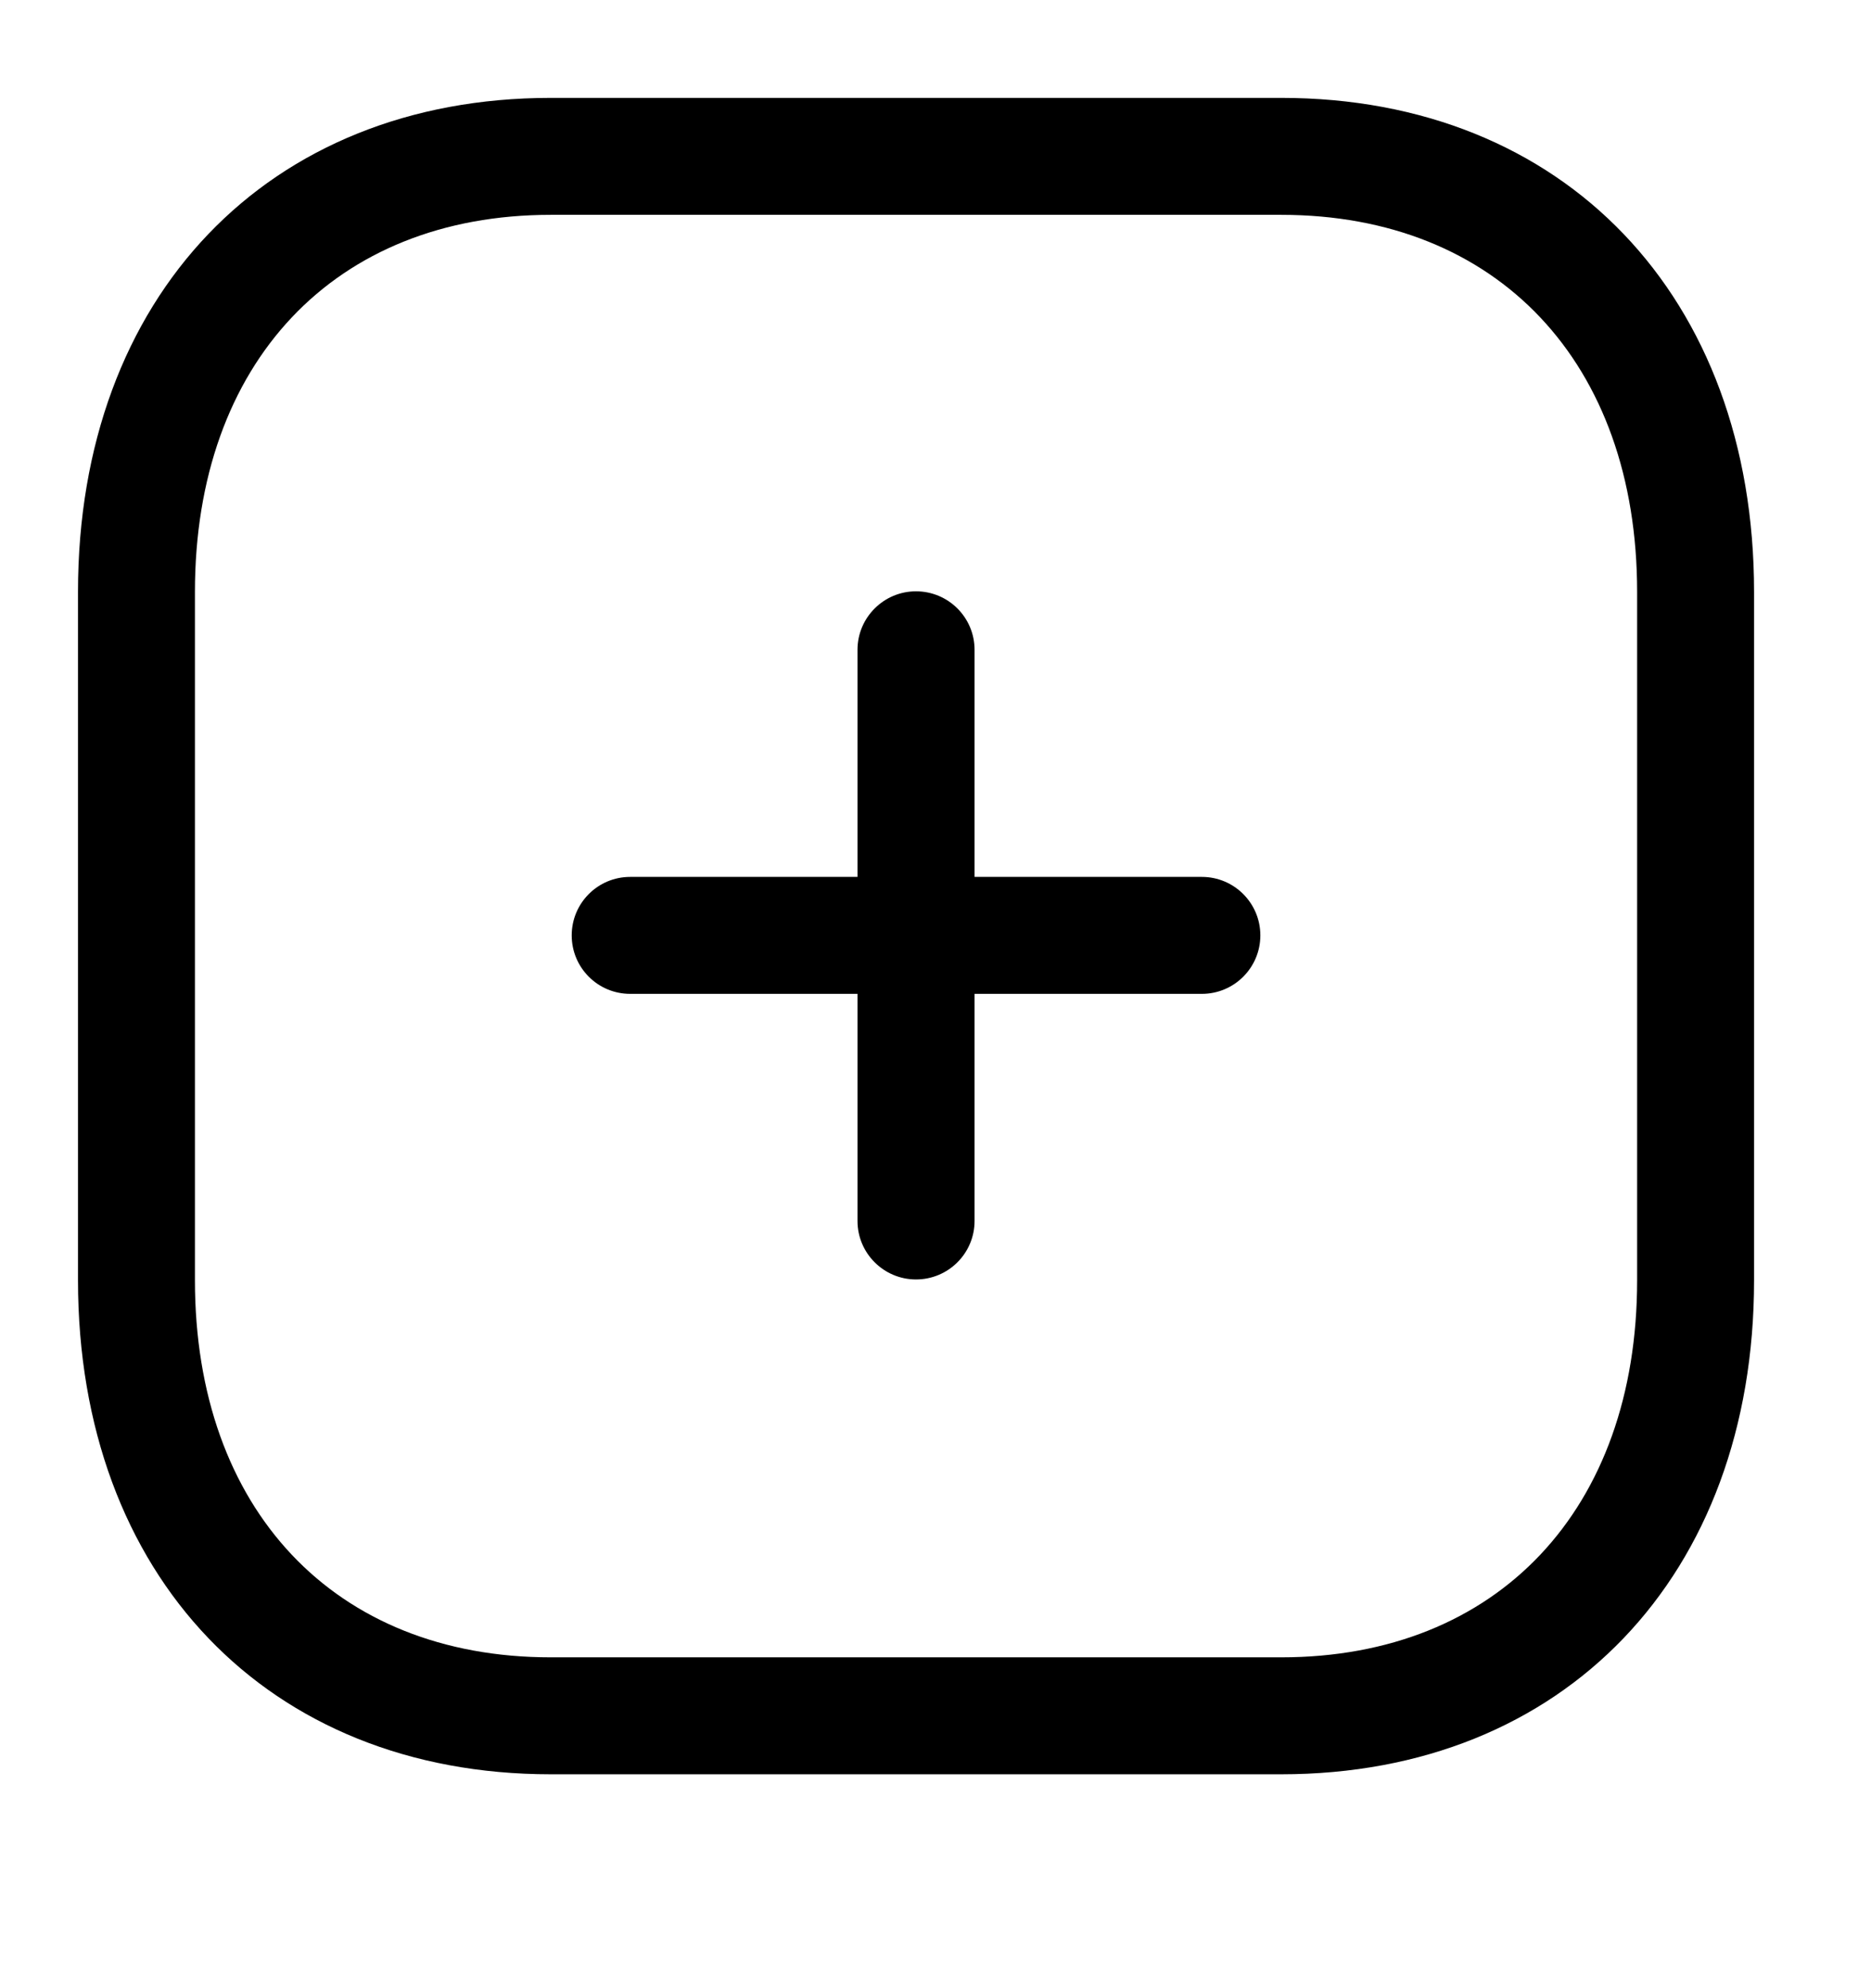 <svg width="16" height="17" viewBox="0 0 16 17" fill="none" xmlns="http://www.w3.org/2000/svg">
<path fill-rule="evenodd" clip-rule="evenodd" d="M7.833 10.94C7.558 10.94 7.333 10.716 7.333 10.44V5.556C7.333 5.28 7.558 5.056 7.833 5.056C8.11 5.056 8.334 5.28 8.334 5.556V10.44C8.334 10.716 8.11 10.94 7.833 10.94" fill="black"/>
<path fill-rule="evenodd" clip-rule="evenodd" d="M10.278 8.498H5.389C5.112 8.498 4.889 8.274 4.889 7.998C4.889 7.722 5.112 7.498 5.389 7.498H10.278C10.554 7.498 10.778 7.722 10.778 7.998C10.778 8.274 10.554 8.498 10.278 8.498" fill="black"/>
<path fill-rule="evenodd" clip-rule="evenodd" d="M4.709 1.837C2.861 1.837 1.667 3.102 1.667 5.061V10.947C1.667 12.906 2.861 14.171 4.709 14.171H10.957C12.806 14.171 14 12.906 14 10.947V5.061C14 3.102 12.806 1.837 10.957 1.837H4.709ZM10.957 15.171H4.709C2.291 15.171 0.667 13.473 0.667 10.947V5.061C0.667 2.535 2.291 0.837 4.709 0.837H10.957C13.375 0.837 15 2.535 15 5.061V10.947C15 13.473 13.375 15.171 10.957 15.171V15.171Z" fill="black"/>
</svg>
